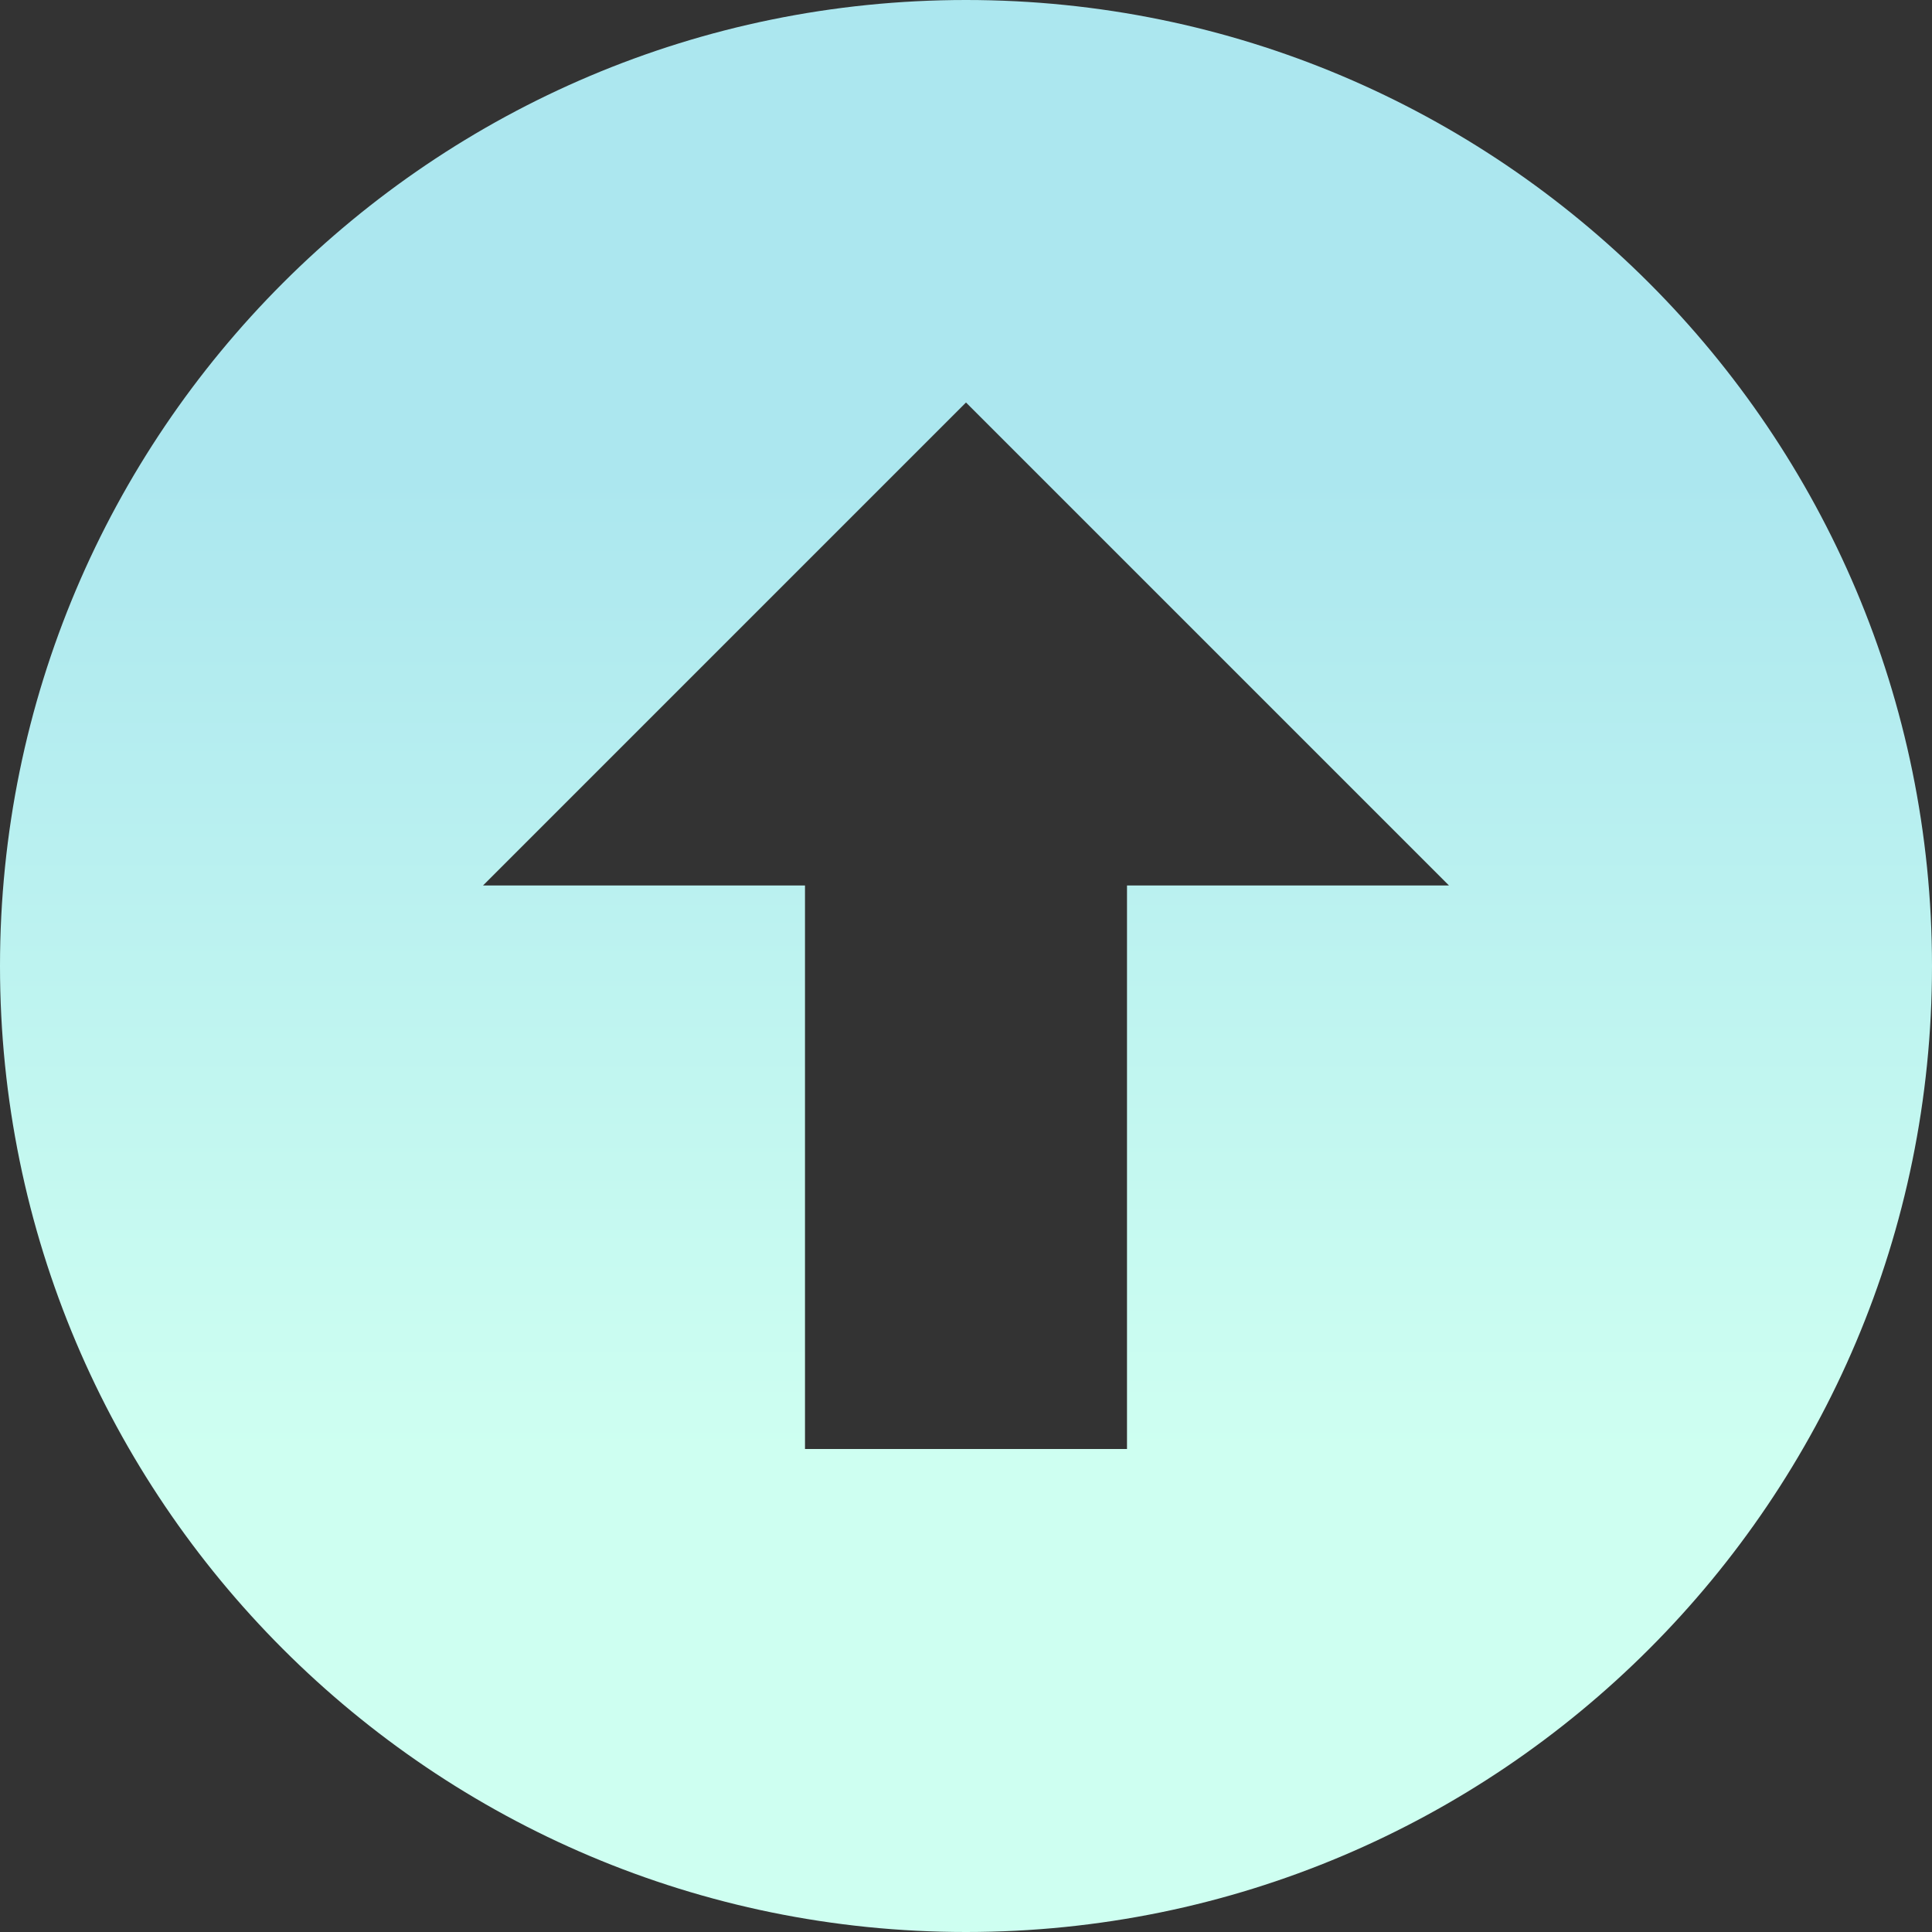<svg xmlns="http://www.w3.org/2000/svg" width="24" height="24" viewBox="0 0 24 24">
<rect x="0" y="0" width="24" height="24" fill="#333333" stroke="none"/>
<defs>
    <linearGradient id="myGradient" gradientTransform="rotate(90)">
      <stop offset="25%"  stop-color="#ace7ef" />
      <stop offset="75%" stop-color="#cefff1" />
    </linearGradient>
  </defs>
<path fill="url('#myGradient')"  d="M0 12c0 6.627 5.373 12 12 12s12-5.373 12-12-5.373-12-12-12-12 5.373-12 12zm18-1h-4v7h-4v-7h-4l6-6 6 6z"/></svg>